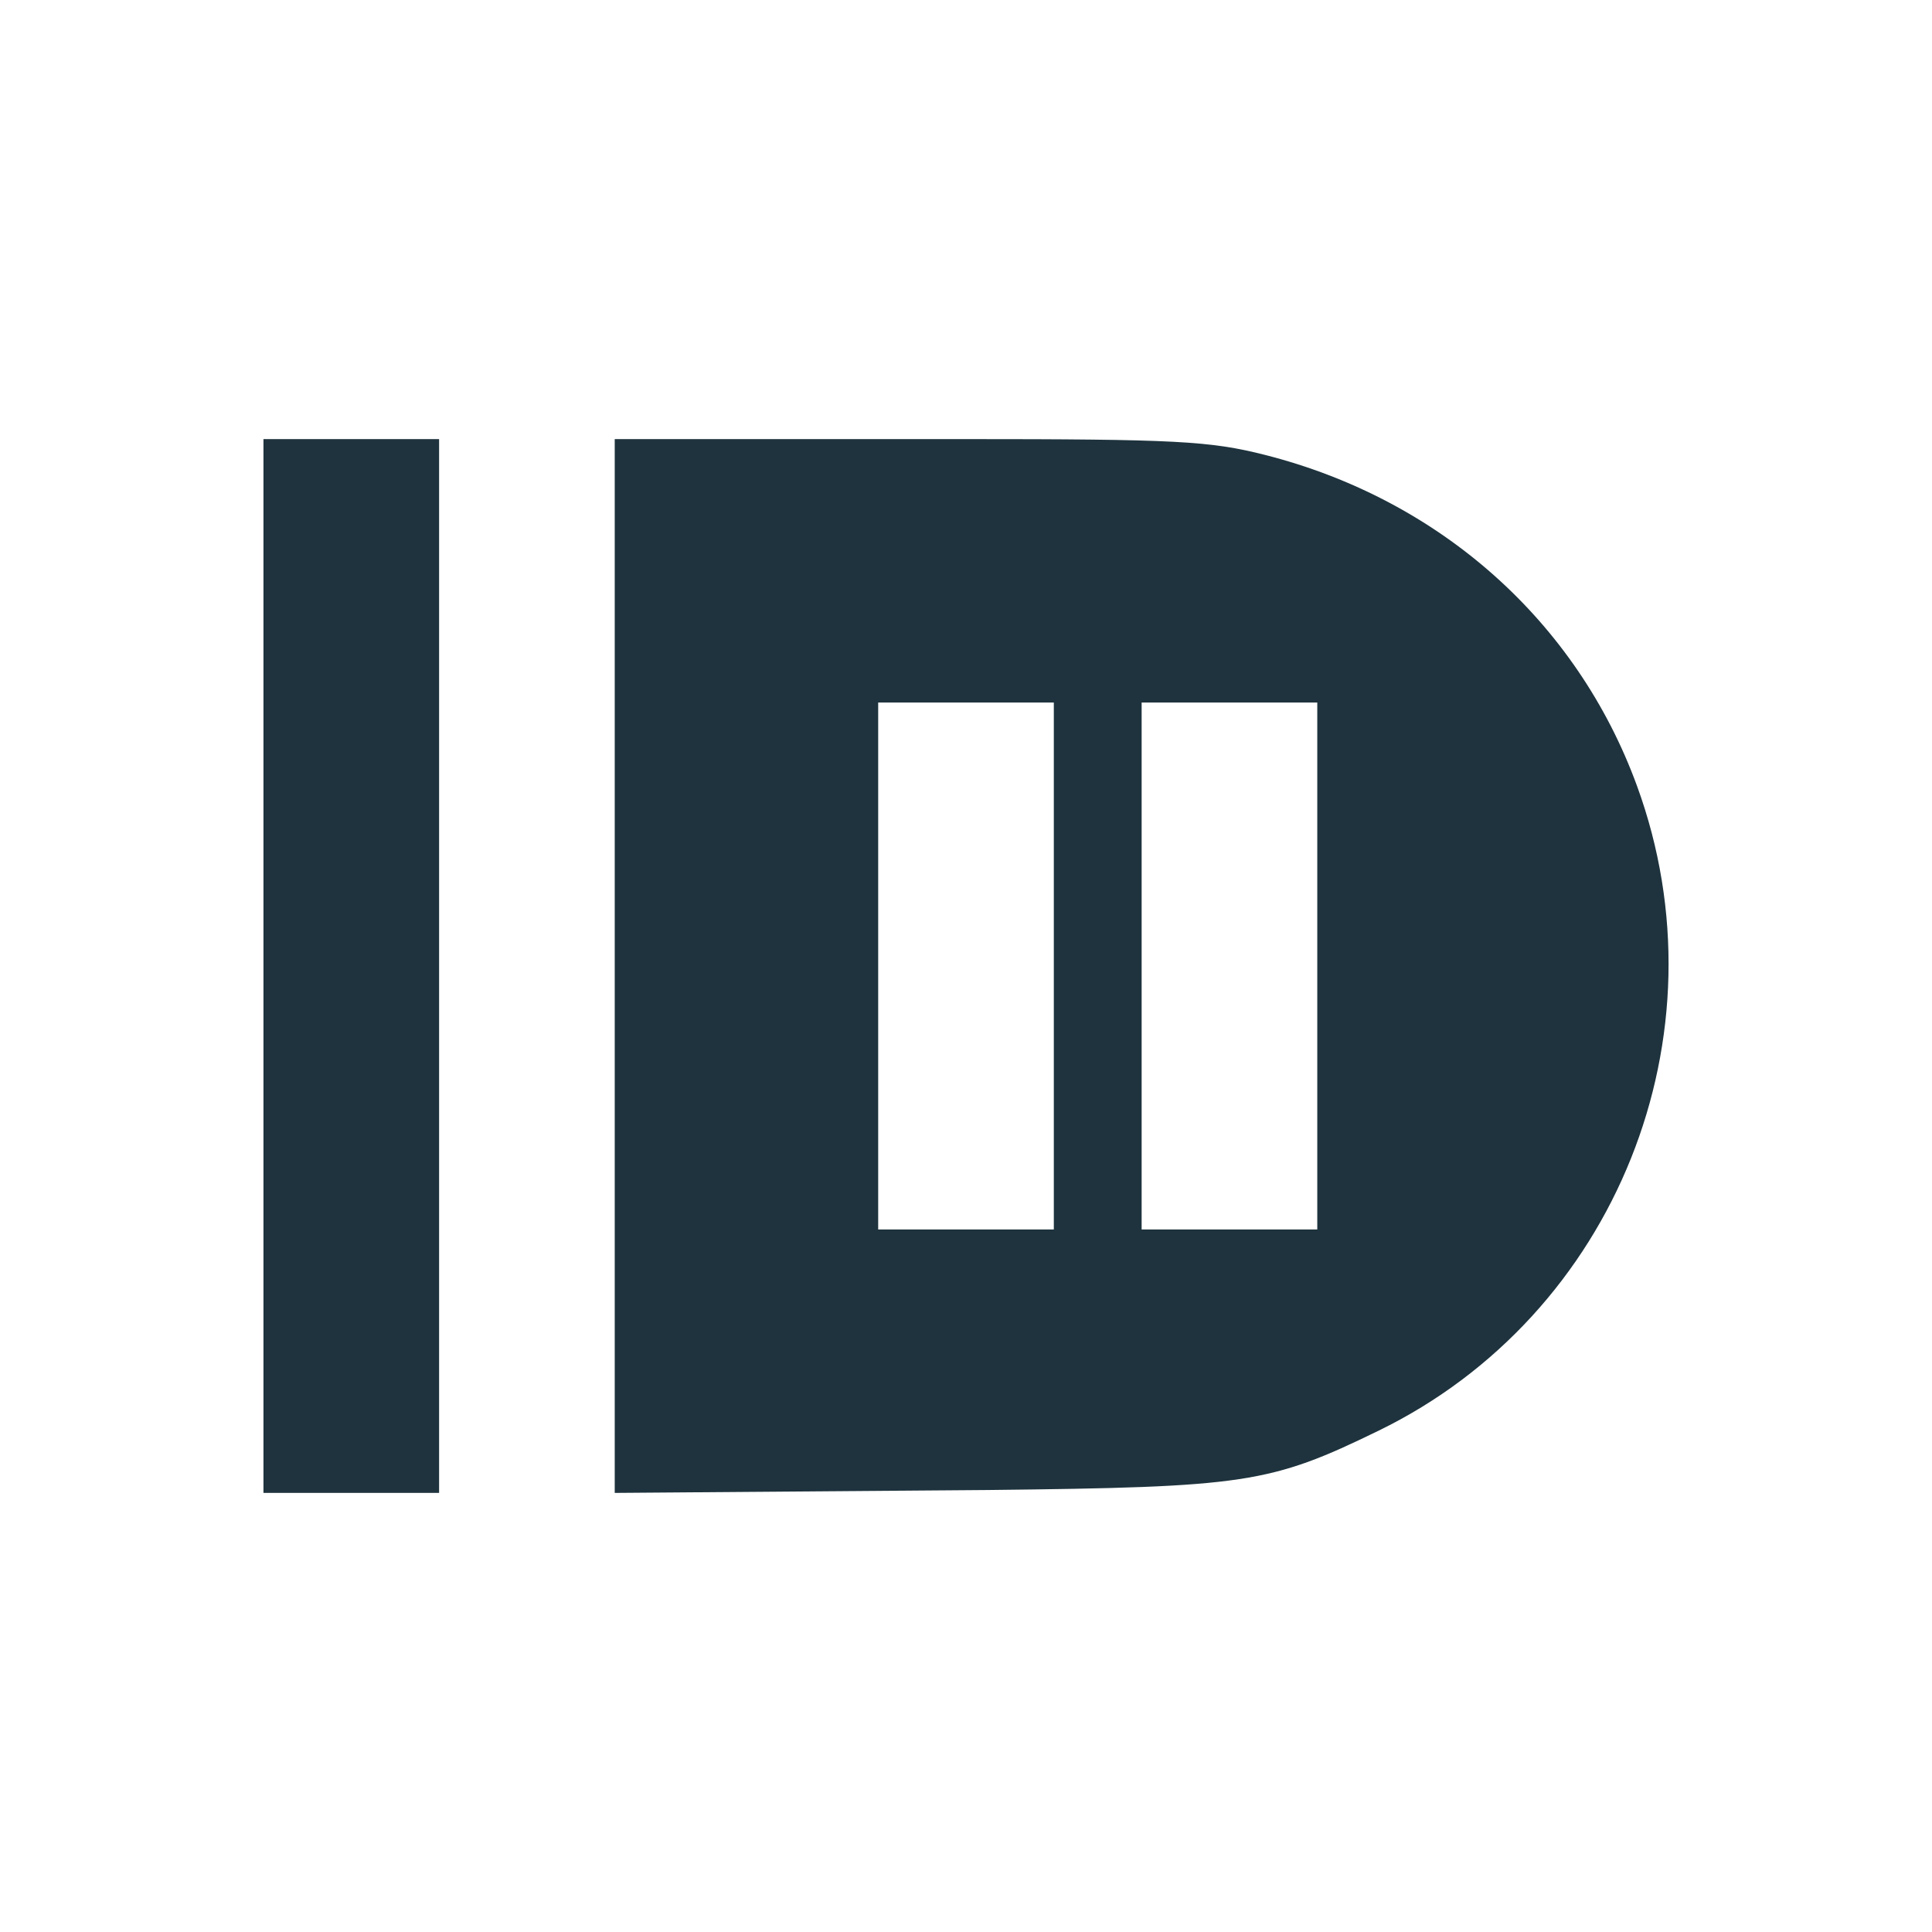 <svg xmlns="http://www.w3.org/2000/svg" width="22" height="22"><defs><style id="current-color-scheme" type="text/css"></style></defs><path d="M3 5v12h2V5H3zm4 0v12l4.252-.033c2.931-.033 3.208-.072 4.447-.676 2.702-1.316 3.98-4.505 2.941-7.344-.686-1.875-2.247-3.262-4.236-3.767-.625-.159-1.021-.18-3.45-.18H7zm3 3h2v6h-2V8zm3 0h2v6h-2V8z" fill="currentColor" color="#1e333d"/></svg>